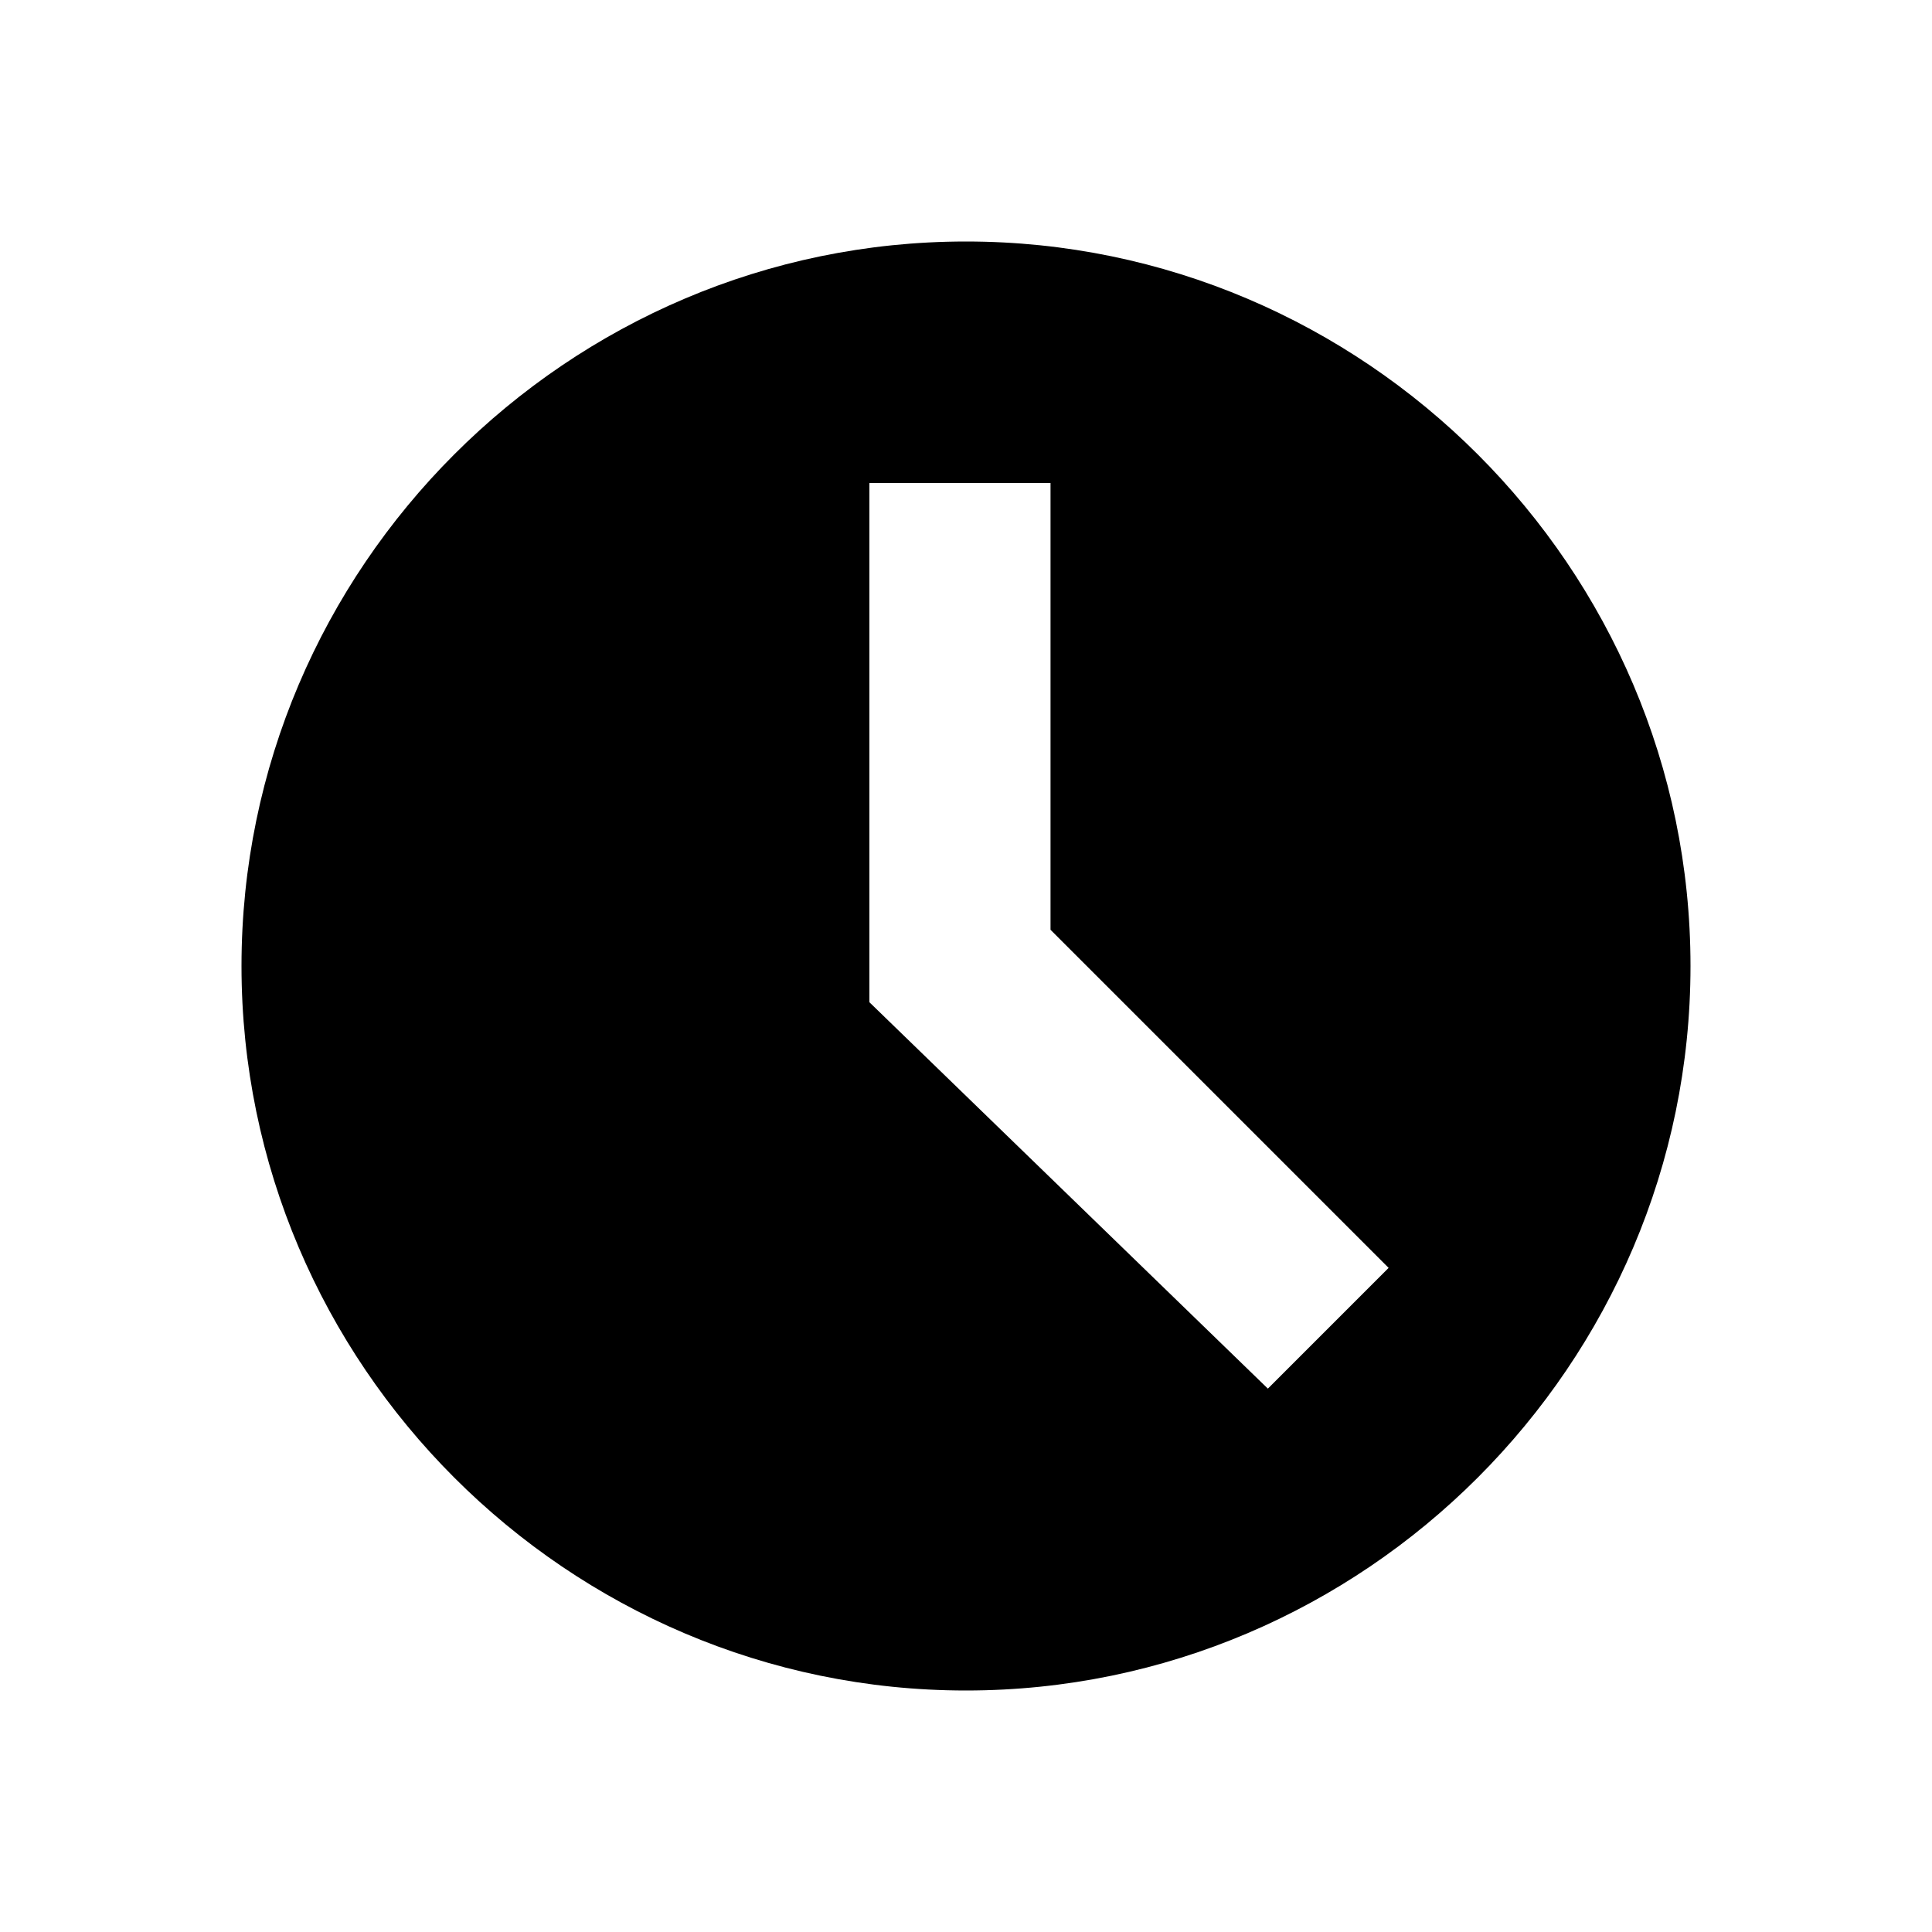 <svg class="oa-icon oa-icon-time" aria-hidden="true" xmlns="http://www.w3.org/2000/svg" viewBox="0 0 16 16"><rect x="0" fill="none" width="16" height="16"/><g><path d="M8 2C4.7 2 2 4.7 2 8s2.7 6 6 6 6-2.7 6-6-2.7-6-6-6zm2.5 9.5L7.2 8.3V4h1.5v3.7l2.8 2.8-1 1z"/></g></svg>